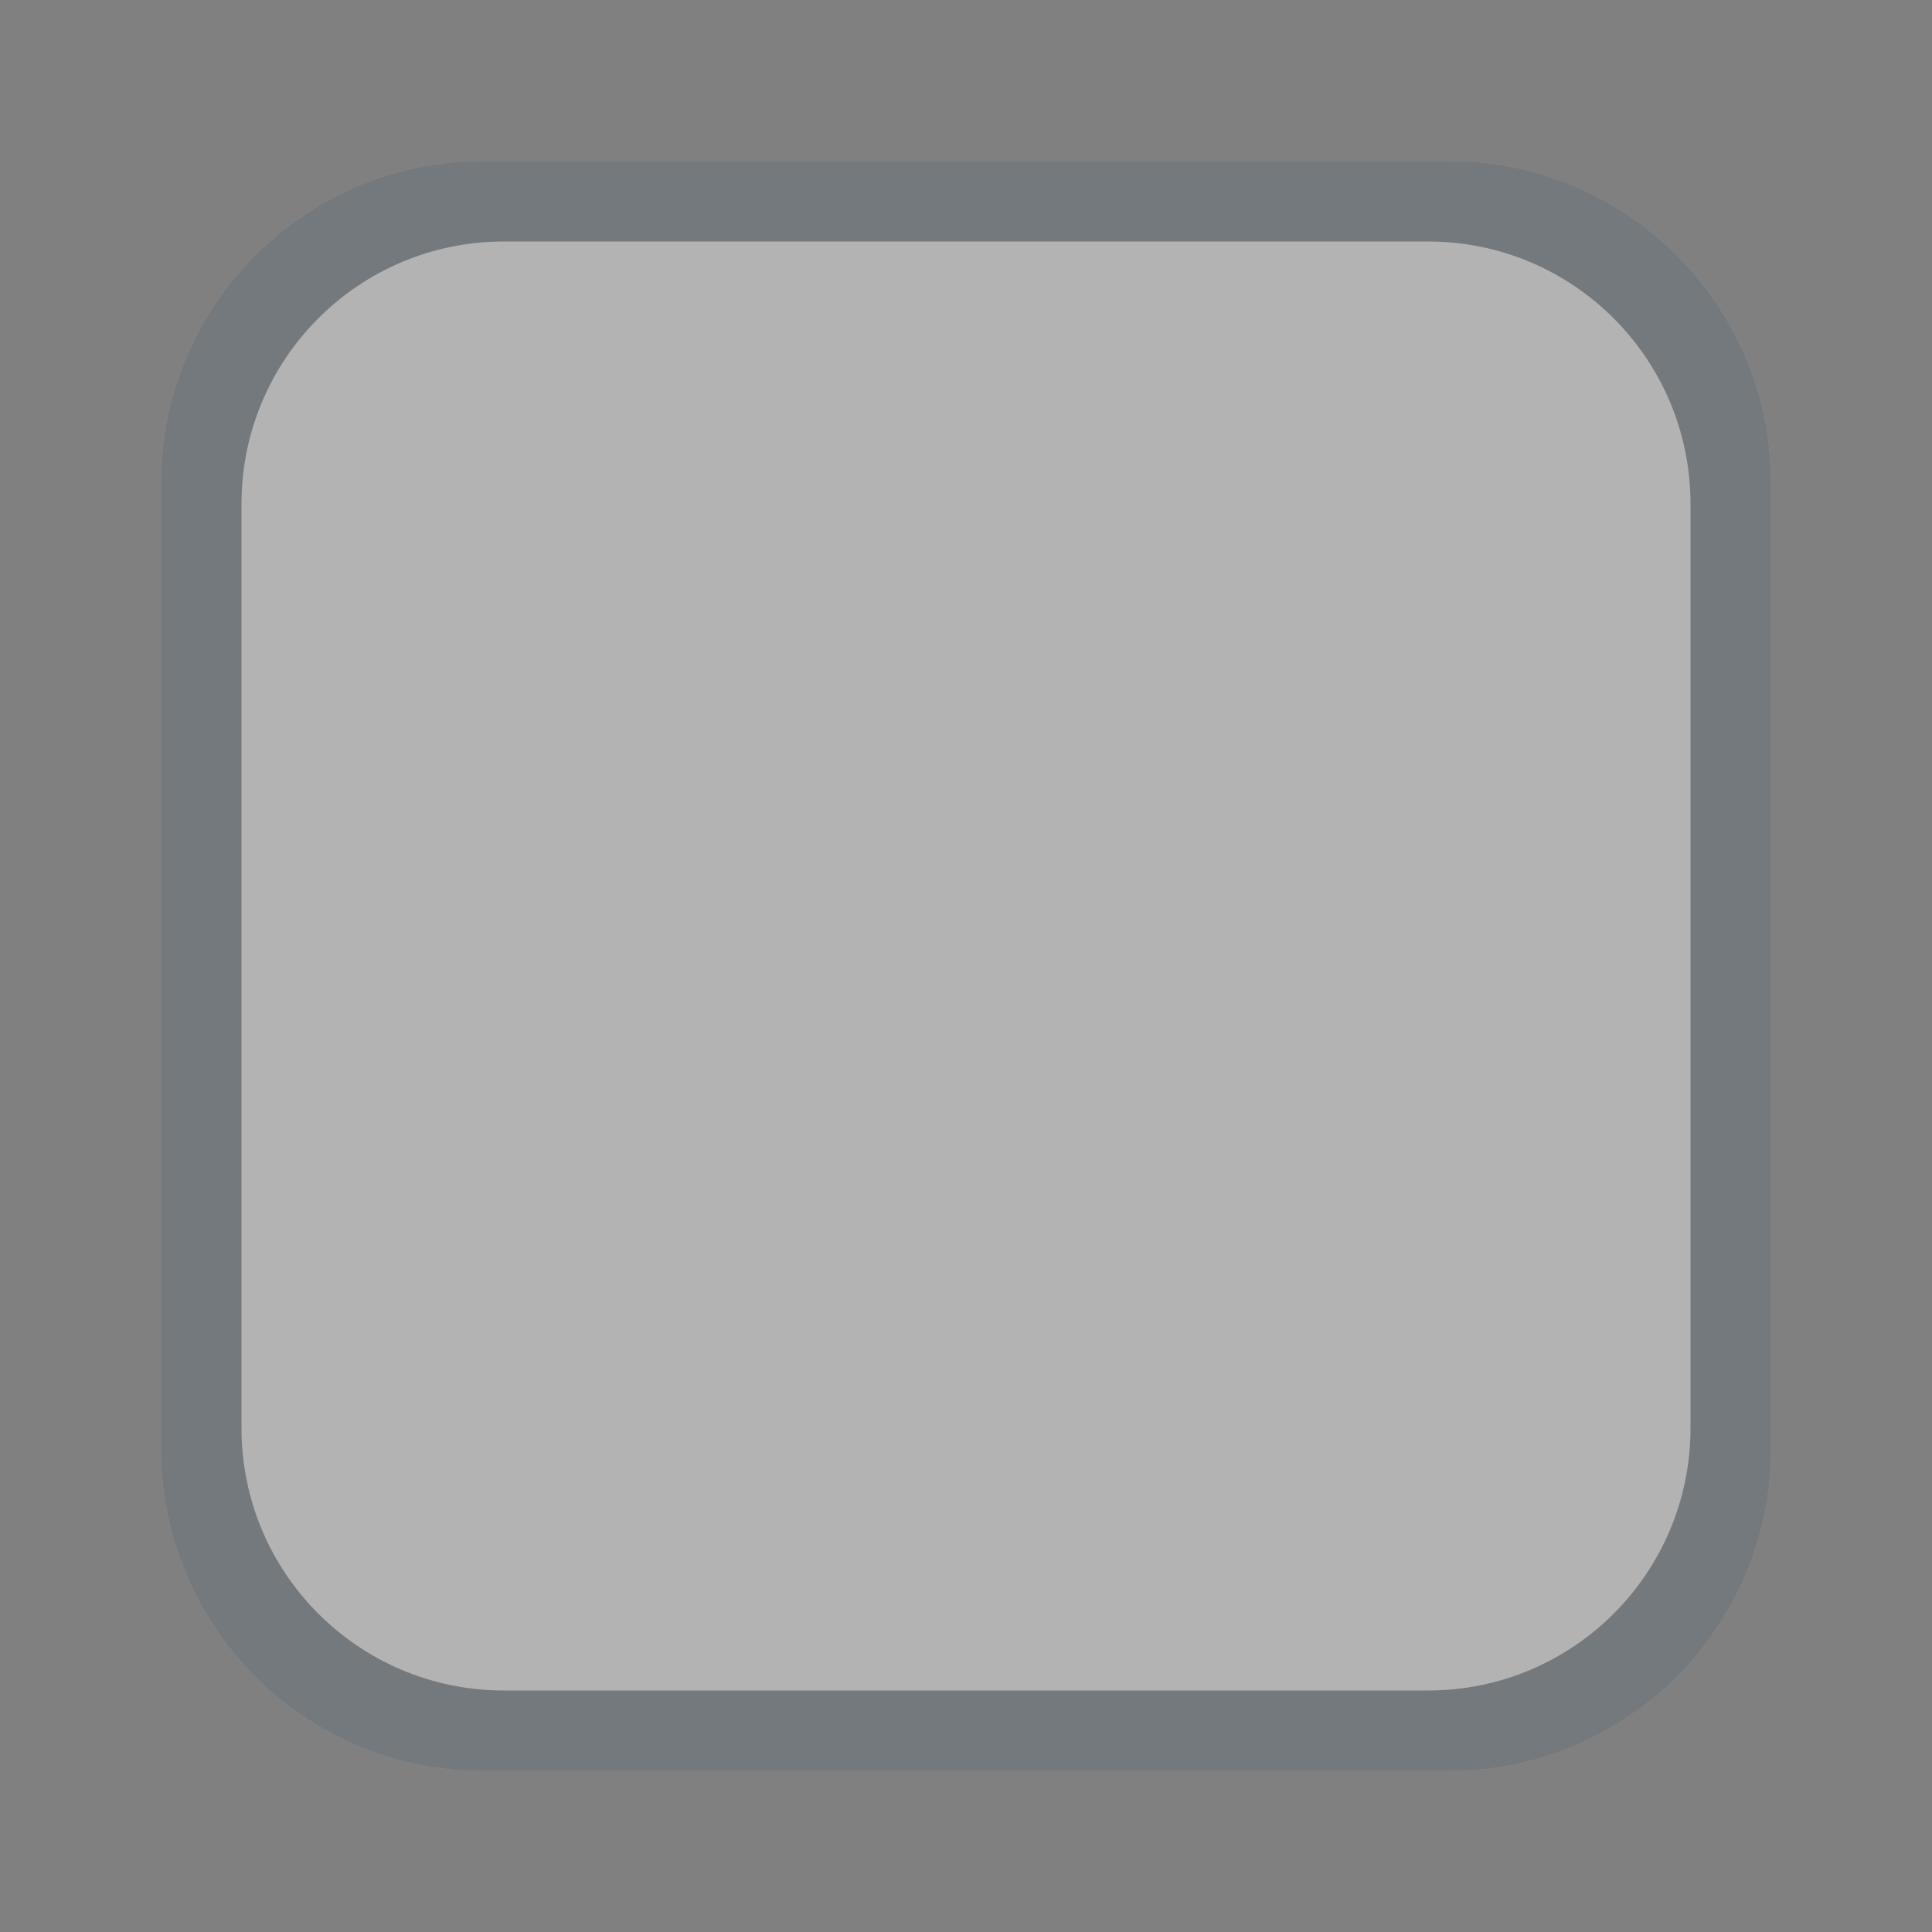 <?xml version="1.0" encoding="UTF-8"?>
<svg width="24px" height="24px" viewBox="0 0 24 24" version="1.1" xmlns="http://www.w3.org/2000/svg" xmlns:xlink="http://www.w3.org/1999/xlink">
    <rect x="0" y="0" width="24" height="24" fill="#808080" stroke="none"/>
    <title>ic_checkbox_enabled</title>
    <g id="ic_checkbox_enabled" stroke="none" stroke-width="1" fill="none" fill-rule="evenodd" fill-opacity="0.4">
        <path d="M2,5.999 C2,3.791 3.792,2 5.999,2 L18.001,2 C20.209,2 22,3.792 22,5.999 L22,18.001 C22,20.209 20.208,22 18.001,22 L5.999,22 C3.791,22 2,20.208 2,18.001 L2,5.999 Z" id="Rectangle-2375-Copy" fill="#FFFFFF"></path>
        <path d="M18.001,2 C20.209,2 22,3.792 22,5.999 L22,18.001 C22,20.209 20.208,22 18.001,22 L5.999,22 C3.791,22 2,20.208 2,18.001 L2,5.999 C2,3.791 3.792,2 5.999,2 L18.001,2 Z M17.74,3 L6.26,3 C4.458,3 3,4.459 3,6.26 L3,17.74 C3,19.542 4.459,21 6.26,21 L17.74,21 C19.542,21 21,19.541 21,17.74 L21,6.26 C21,4.458 19.541,3 17.74,3 Z" id="Rectangle-2375-Copy-2" fill="#182431"></path>
    </g>
</svg>